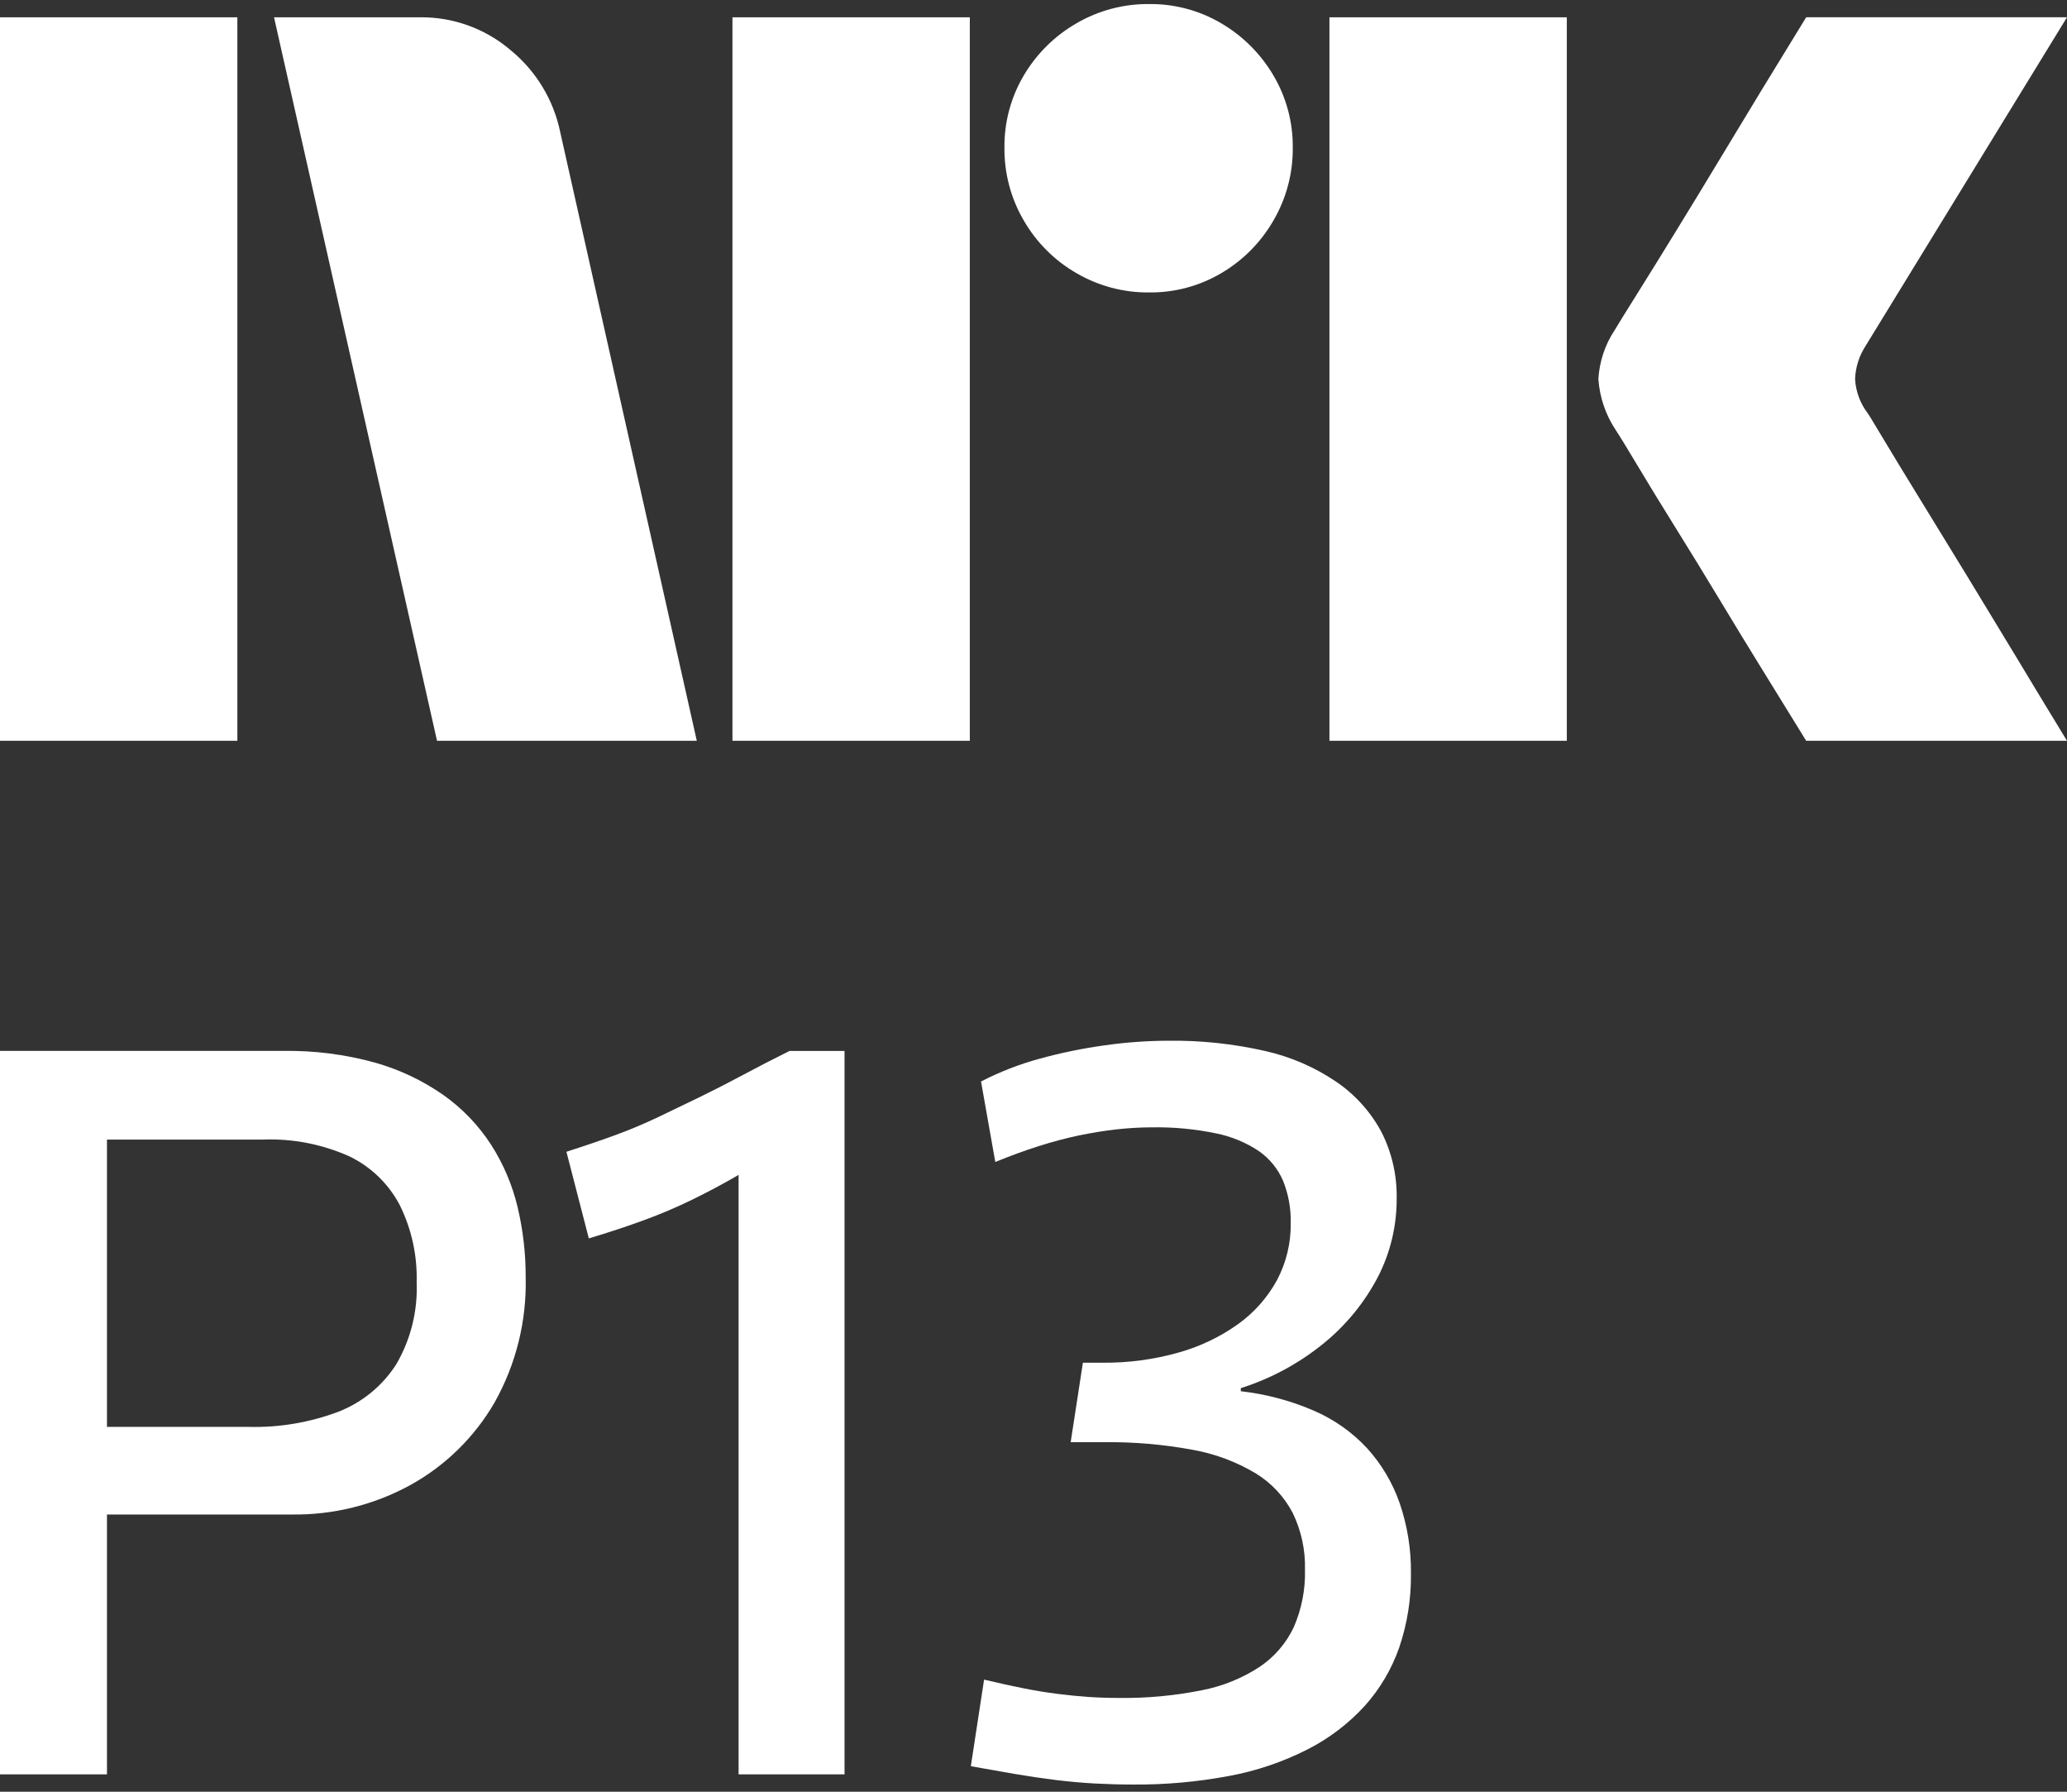 <svg width="120" height="104" viewBox="0 0 120 104" fill="none" xmlns="http://www.w3.org/2000/svg">
<rect x="0" y="0" width="120" height="104" fill="#333333" stroke="none"/>
<path d="M0 43V1.004H13.78V43H0ZM32.528 7.688L40.453 43H25.372L15.909 1.004H24.368C26.307 0.979 28.189 1.662 29.661 2.926C31.135 4.137 32.147 5.818 32.528 7.688ZM42.523 43V1.004H56.303V43H42.523ZM66.712 16.974C65.227 16.989 63.766 16.6 62.484 15.85C61.219 15.119 60.169 14.069 59.438 12.804C58.687 11.522 58.299 10.061 58.313 8.575C58.296 7.099 58.685 5.646 59.438 4.375C60.177 3.124 61.226 2.085 62.484 1.359C63.766 0.61 65.227 0.221 66.712 0.235C68.188 0.219 69.64 0.608 70.911 1.359C72.156 2.092 73.194 3.13 73.927 4.375C74.679 5.646 75.068 7.099 75.052 8.575C75.066 10.06 74.677 11.522 73.927 12.804C73.202 14.063 72.163 15.113 70.911 15.85C69.64 16.603 68.187 16.992 66.71 16.974H66.712ZM77.181 43V1.004H90.962V43H77.181ZM108.408 23.954C108.447 23.995 108.742 24.478 109.295 25.403C109.848 26.328 110.567 27.511 111.454 28.952C112.341 30.392 113.277 31.92 114.262 33.536C115.247 35.152 116.174 36.68 117.043 38.12C117.908 39.56 118.894 41.187 120 43H104.859C103.912 41.462 103.055 40.072 102.286 38.83C101.517 37.588 100.7 36.247 99.833 34.808C98.965 33.37 98.107 31.97 97.259 30.608C96.41 29.246 95.681 28.054 95.071 27.03C94.459 26.005 94.035 25.315 93.799 24.959C93.214 24.077 92.868 23.058 92.794 22.002C92.853 20.988 93.179 20.008 93.74 19.162C93.976 18.768 94.41 18.067 95.041 17.062C95.672 16.056 96.411 14.864 97.259 13.483C98.106 12.103 98.965 10.694 99.833 9.254C100.702 7.815 101.519 6.464 102.286 5.202C103.056 3.942 103.914 2.542 104.859 1.003H120L108.289 20.108C107.926 20.675 107.722 21.329 107.697 22.002C107.736 22.708 107.983 23.387 108.406 23.954H108.408Z" fill="white"/>
<path d="M28.507 66.44C27.78 65.318 26.846 64.345 25.757 63.571C24.542 62.72 23.192 62.08 21.765 61.678C20.032 61.2 18.239 60.971 16.442 60.999H0V102.991H6.21V87.909H16.915C19.331 87.947 21.716 87.356 23.834 86.193C25.865 85.069 27.552 83.413 28.714 81.404C29.959 79.186 30.583 76.672 30.518 74.129C30.523 72.755 30.364 71.385 30.045 70.048C29.738 68.768 29.218 67.548 28.507 66.44ZM23.007 79.186C22.211 80.433 21.041 81.395 19.665 81.936C17.994 82.568 16.216 82.87 14.431 82.823H6.21V66.146H15.259C16.987 66.08 18.708 66.414 20.286 67.122C21.542 67.728 22.569 68.724 23.214 69.961C23.897 71.348 24.232 72.88 24.189 74.426C24.257 76.093 23.847 77.745 23.007 79.186Z" fill="white"/>
<path d="M43.144 62.389C42.296 62.843 41.468 63.267 40.661 63.661C39.853 64.055 39.035 64.449 38.206 64.844C37.378 65.238 36.53 65.593 35.662 65.908C34.794 66.224 33.868 66.539 32.884 66.855L34.184 71.882C35.367 71.527 36.441 71.172 37.407 70.817C38.353 70.47 39.281 70.076 40.187 69.634C41.075 69.201 41.962 68.727 42.848 68.215L42.879 68.197V102.993H49.029V61.001H45.836C44.889 61.472 43.992 61.934 43.144 62.389Z" fill="white"/>
<path d="M81.261 87.258C80.851 86.077 80.208 84.991 79.369 84.064C78.497 83.127 77.439 82.382 76.264 81.877C74.917 81.297 73.492 80.918 72.035 80.753V80.575C73.804 80.013 75.45 79.12 76.885 77.943C78.165 76.893 79.221 75.596 79.99 74.129C80.716 72.722 81.091 71.159 81.084 69.575C81.11 68.23 80.806 66.9 80.197 65.7C79.573 64.541 78.681 63.547 77.594 62.803C76.331 61.943 74.916 61.331 73.425 60.999C71.592 60.584 69.716 60.385 67.836 60.408C66.599 60.412 65.364 60.501 64.14 60.675C62.872 60.849 61.618 61.106 60.384 61.444C59.197 61.765 58.047 62.211 56.954 62.775L57.782 67.447C58.648 67.092 59.486 66.786 60.295 66.529C61.104 66.272 61.883 66.065 62.631 65.908C63.38 65.752 64.109 65.634 64.82 65.554C65.507 65.477 66.198 65.437 66.889 65.436C68.141 65.416 69.391 65.534 70.615 65.79C71.504 65.969 72.348 66.321 73.1 66.826C73.712 67.258 74.194 67.851 74.49 68.54C74.802 69.32 74.953 70.155 74.933 70.995C74.95 72.148 74.675 73.288 74.135 74.308C73.585 75.312 72.817 76.181 71.887 76.851C70.839 77.6 69.668 78.16 68.427 78.507C66.985 78.915 65.491 79.114 63.992 79.098H62.868L62.158 83.712H64.051C65.796 83.688 67.539 83.837 69.255 84.156C70.54 84.386 71.772 84.847 72.893 85.516C73.809 86.074 74.555 86.872 75.051 87.823C75.546 88.845 75.789 89.97 75.761 91.105C75.791 92.253 75.569 93.394 75.111 94.447C74.671 95.38 73.986 96.177 73.129 96.752C72.105 97.421 70.96 97.883 69.758 98.113C68.172 98.43 66.556 98.579 64.938 98.556C64.346 98.556 63.764 98.537 63.193 98.498C62.622 98.459 62.019 98.399 61.389 98.32C60.76 98.24 60.097 98.134 59.408 97.995C58.719 97.856 57.959 97.691 57.131 97.492L56.362 102.519C57.229 102.676 58.067 102.824 58.876 102.962C59.685 103.1 60.483 103.219 61.271 103.317C62.06 103.414 62.828 103.483 63.578 103.523C64.327 103.563 65.056 103.583 65.766 103.583C67.651 103.598 69.532 103.43 71.384 103.08C72.958 102.787 74.482 102.269 75.909 101.543C77.154 100.91 78.276 100.059 79.221 99.029C80.11 98.04 80.793 96.884 81.232 95.629C81.701 94.248 81.931 92.798 81.912 91.341C81.93 89.953 81.71 88.572 81.261 87.258Z" fill="white"/>
</svg>
